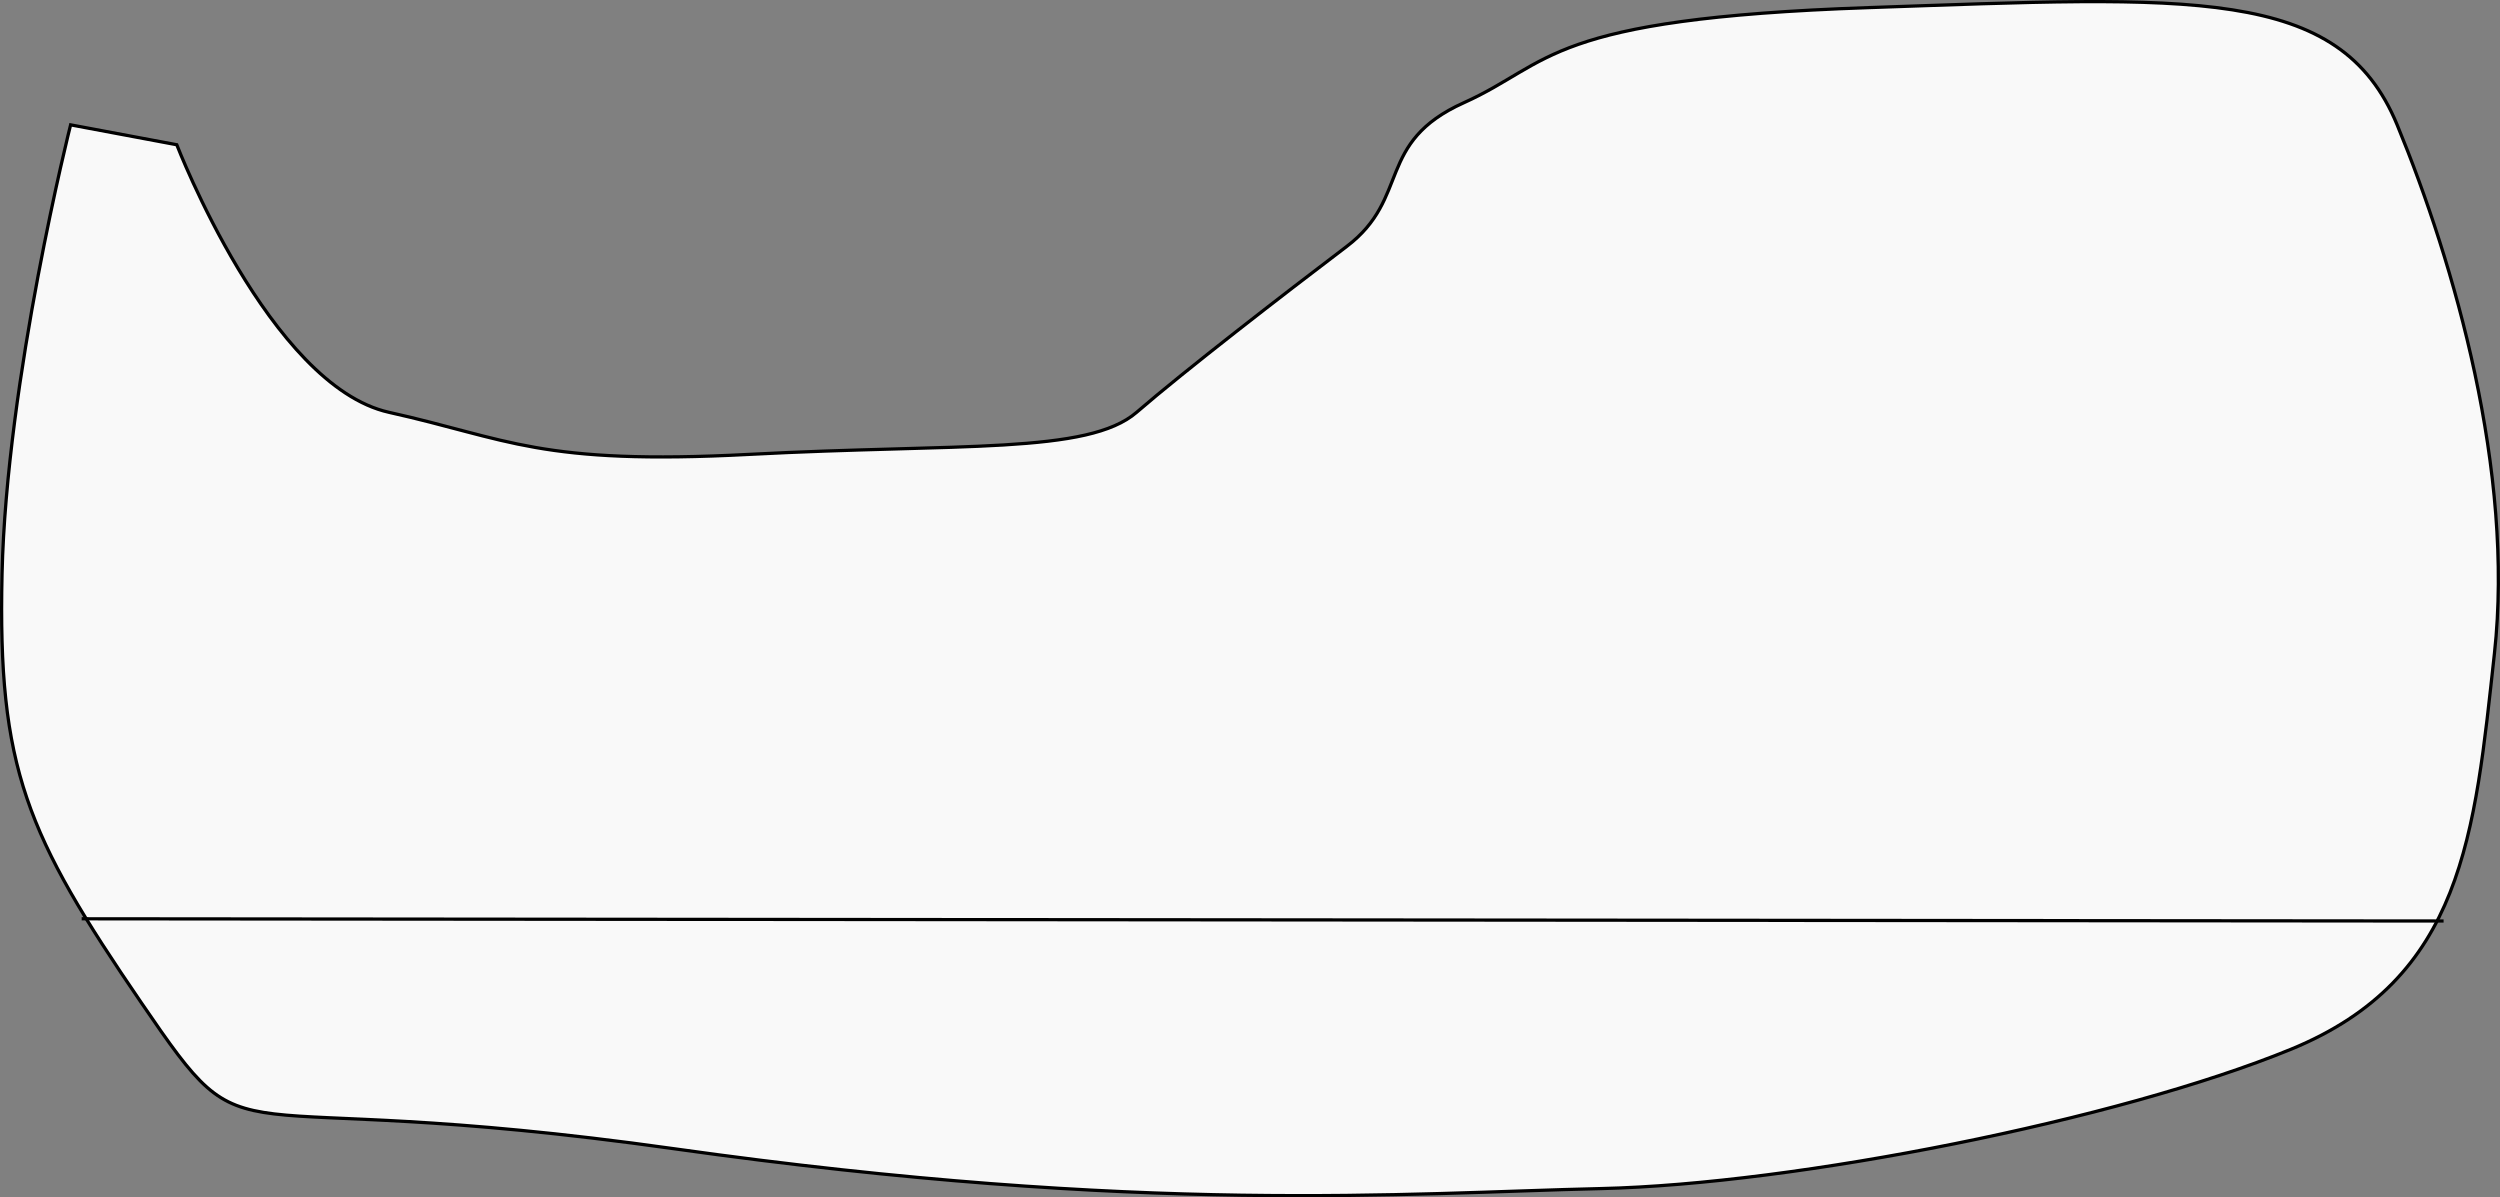 <?xml version="1.0" encoding="UTF-8" standalone="no"?>
<!-- Created with Inkscape (http://www.inkscape.org/) -->

<svg
   width="203.232mm"
   height="97.332mm"
   viewBox="0 0 203.232 97.332"
   version="1.1"
   id="svg1"
   inkscape:version="1.4.2 (f4327f4, 2025-05-13)"
   sodipodi:docname="shoe.svg"
   xmlns:inkscape="http://www.inkscape.org/namespaces/inkscape"
   xmlns:sodipodi="http://sodipodi.sourceforge.net/DTD/sodipodi-0.dtd"
   xmlns="http://www.w3.org/2000/svg"
   xmlns:svg="http://www.w3.org/2000/svg">
  <rect x="0" y="0" width="203.232" height="97.332" fill="#808080" stroke="none"/>
  <sodipodi:namedview
     id="namedview1"
     pagecolor="#ffffff"
     bordercolor="#000000"
     borderopacity="0.25"
     inkscape:showpageshadow="2"
     inkscape:pageopacity="0.0"
     inkscape:pagecheckerboard="0"
     inkscape:deskcolor="#d1d1d1"
     inkscape:document-units="mm"
     inkscape:zoom="0.52032068"
     inkscape:cx="198.91579"
     inkscape:cy="-51.891076"
     inkscape:window-width="1920"
     inkscape:window-height="1028"
     inkscape:window-x="-7"
     inkscape:window-y="-7"
     inkscape:window-maximized="1"
     inkscape:current-layer="layer1" />
  <defs
     id="defs1" />
  <g
     inkscape:label="Layer 1"
     inkscape:groupmode="layer"
     id="layer1"
     transform="translate(-1.718,-100.021)">
    <path
       style="fill:#f9f9f9;stroke:#000000;stroke-width:0.265;stroke-opacity:1"
       d="m 7.458,110.17 8.63,1.618 c 0,0 7.551,19.596 17.259,21.754 9.708,2.157 12.225,4.315 29.304,3.416 17.079,-0.899 27.507,0 31.462,-3.416 3.955,-3.416 11.866,-9.528 17.079,-13.484 5.214,-3.955 2.337,-8.45 9.528,-11.686 7.191,-3.236 6.652,-6.832 32.9,-7.731 26.248,-0.899 38.294,-1.798 42.968,9.528 4.674,11.326 9.528,28.226 7.91,42.968 -1.618,14.742 -2.517,26.428 -16.54,32.181 -14.023,5.753 -40.271,10.967 -56.092,11.326 -15.821,0.36 -37.035,2.157 -75.329,-3.236 -38.294,-5.393 -33.979,1.798 -43.327,-11.866 C 3.863,167.88 1.526,162.487 1.885,146.666 2.245,130.845 7.458,110.17 7.458,110.17 Z"
       id="path3" />
    <path
       style="fill:none;stroke:#000000;stroke-width:0.265;stroke-opacity:1"
       d="M 8.357,174.712 200.364,174.892"
       id="path4" />
  </g>
</svg>
